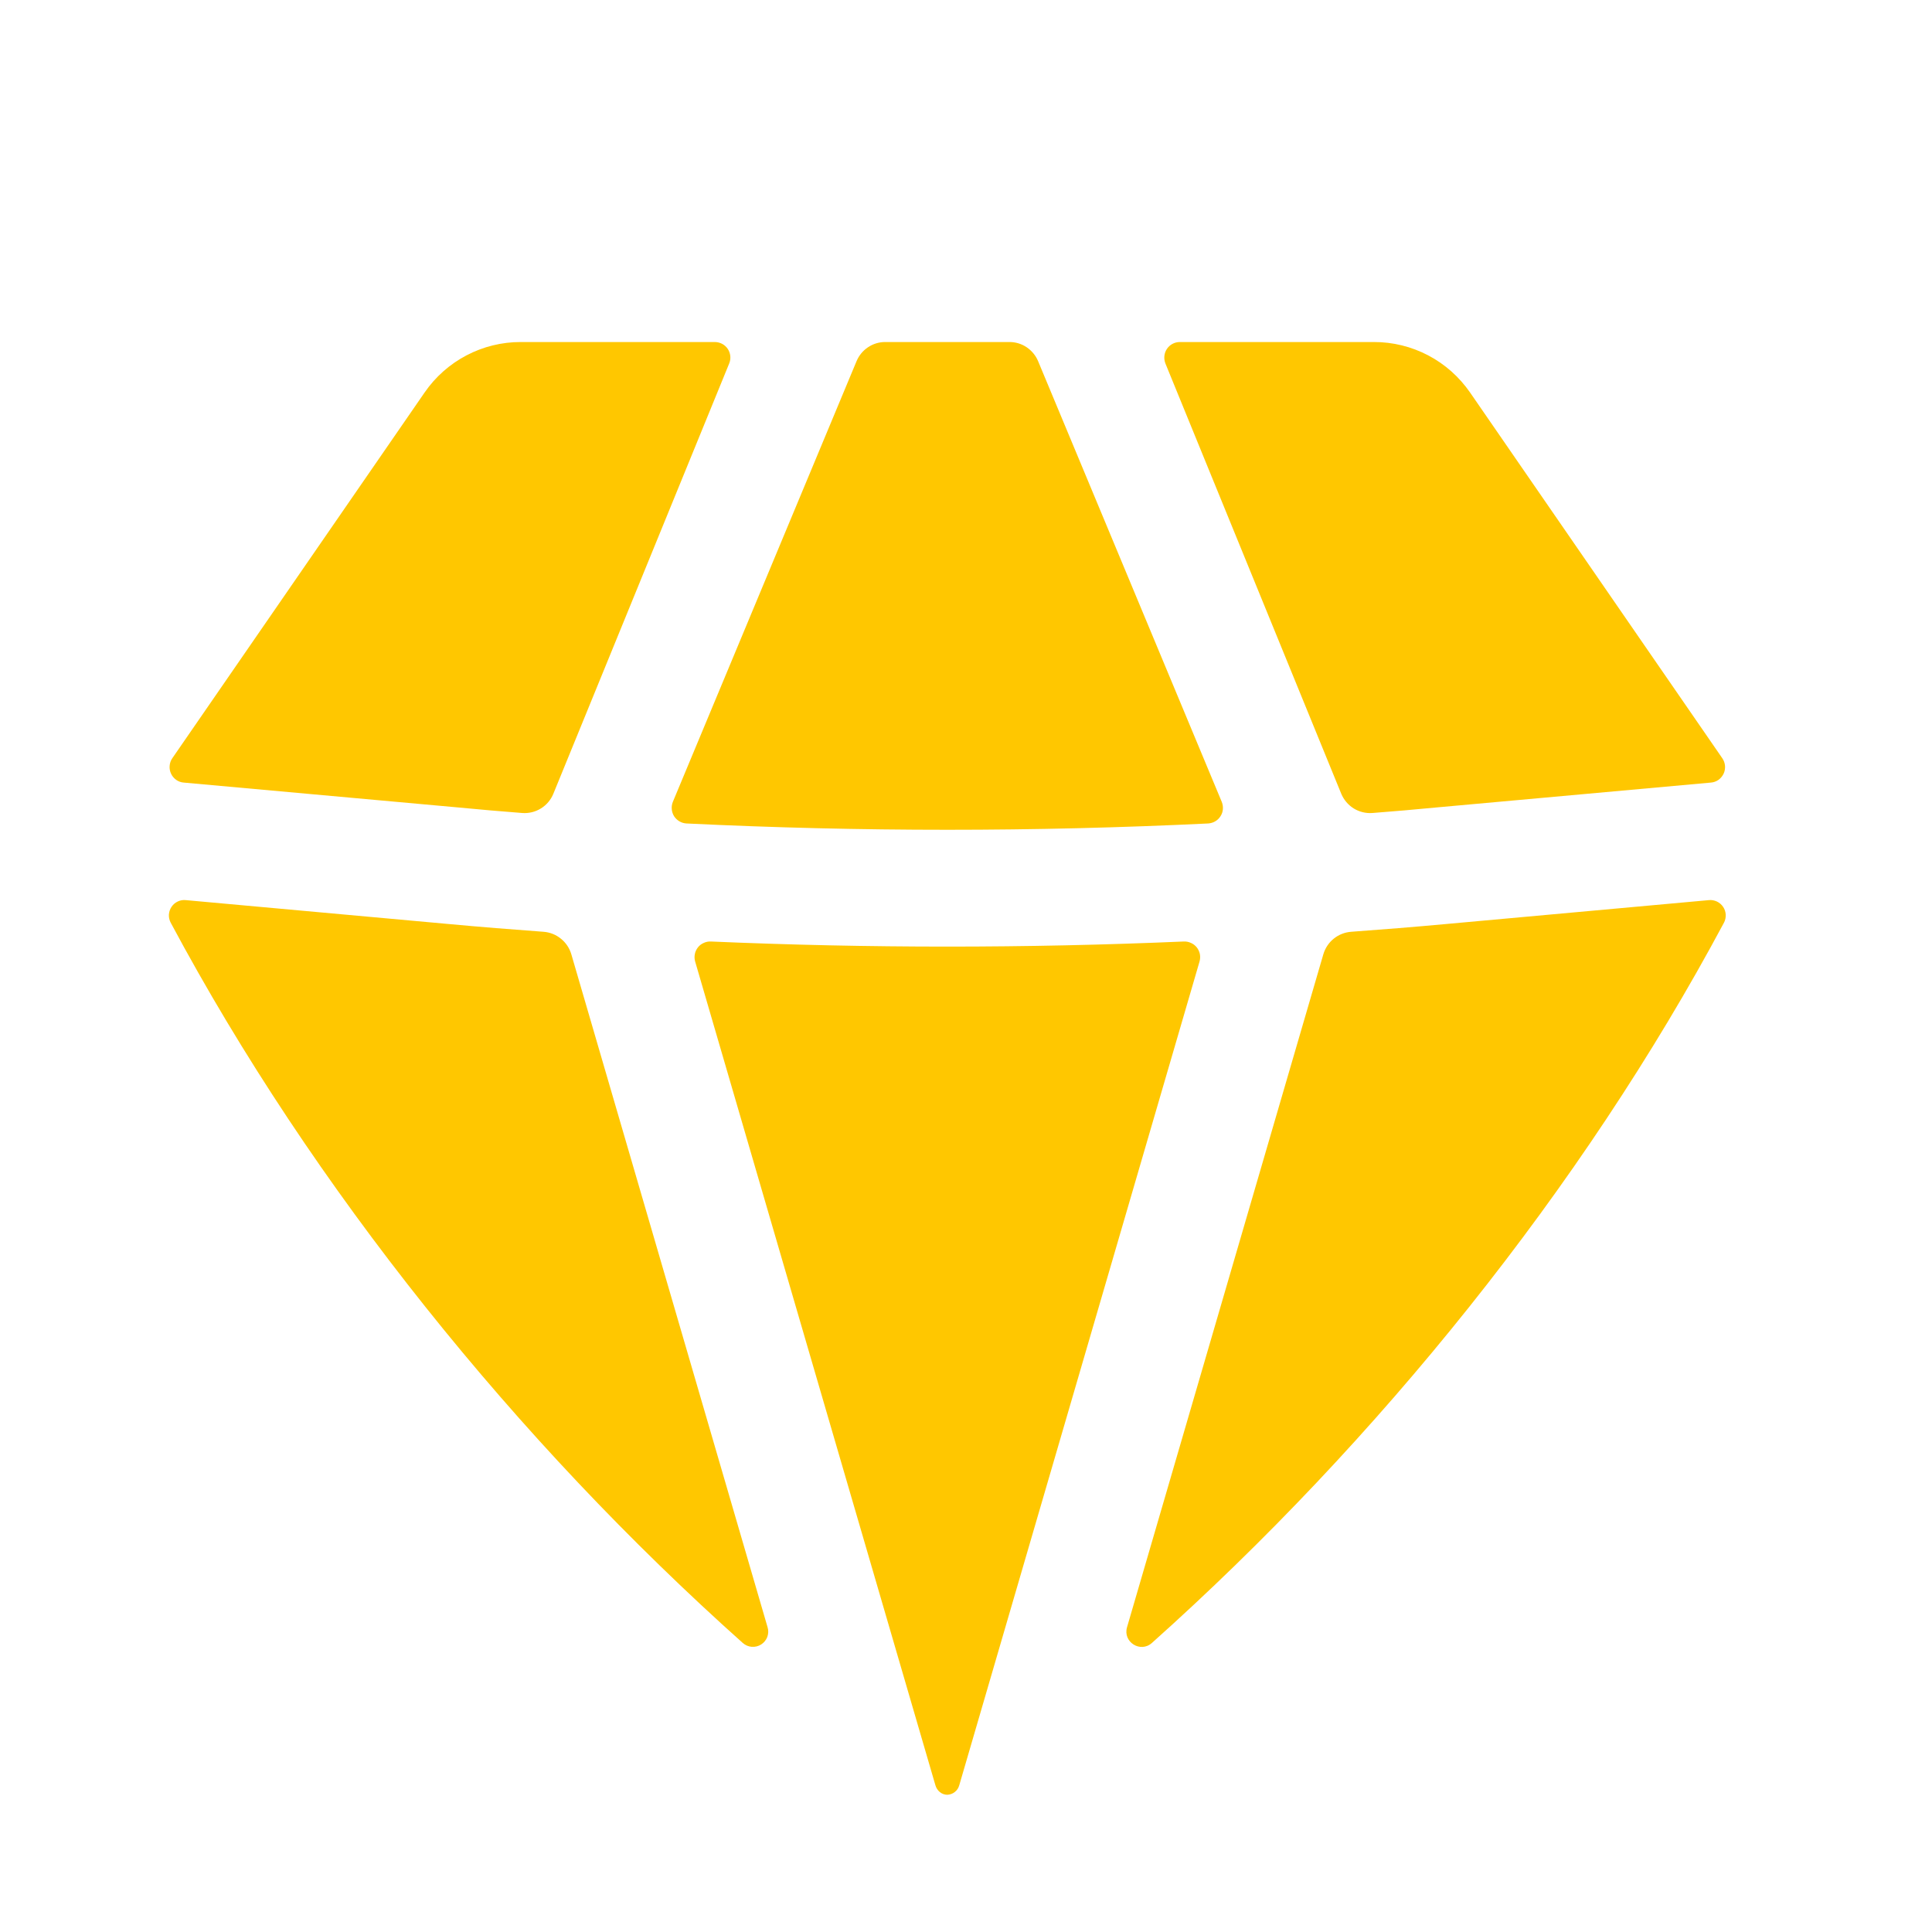 <svg width="31" height="31" viewBox="0 0 31 31" fill="none" xmlns="http://www.w3.org/2000/svg">
<g id="basil:diamond-solid">
<path id="Vector" d="M11.919 26.363C11.959 26.398 12.009 26.42 12.062 26.424C12.116 26.428 12.169 26.415 12.214 26.386C12.259 26.357 12.293 26.315 12.312 26.265C12.33 26.215 12.332 26.16 12.316 26.109L9.167 15.311C9.138 15.213 9.08 15.126 9 15.062C8.921 14.997 8.824 14.959 8.722 14.951C8.212 14.914 7.703 14.873 7.194 14.826L2.982 14.443C2.937 14.438 2.892 14.446 2.852 14.465C2.811 14.484 2.777 14.514 2.752 14.551C2.727 14.588 2.713 14.632 2.71 14.676C2.708 14.721 2.718 14.765 2.739 14.805C5.018 19.067 8.299 23.13 11.919 26.363ZM15.009 28.645C15.034 28.733 15.109 28.798 15.2 28.798C15.244 28.796 15.287 28.781 15.321 28.753C15.356 28.726 15.38 28.688 15.392 28.645L19.247 15.429C19.258 15.39 19.26 15.35 19.253 15.31C19.245 15.271 19.228 15.234 19.204 15.203C19.179 15.171 19.147 15.146 19.11 15.13C19.074 15.113 19.034 15.105 18.994 15.107C16.466 15.216 13.934 15.216 11.406 15.107C11.367 15.105 11.327 15.113 11.291 15.13C11.254 15.146 11.222 15.171 11.198 15.202C11.173 15.234 11.156 15.271 11.149 15.31C11.141 15.349 11.143 15.389 11.154 15.428L15.009 28.645ZM18.084 26.109C18.014 26.346 18.297 26.527 18.482 26.363C22.102 23.129 25.383 19.067 27.662 14.805C27.683 14.766 27.692 14.721 27.69 14.677C27.688 14.632 27.674 14.589 27.649 14.552C27.624 14.515 27.59 14.485 27.55 14.466C27.509 14.447 27.465 14.438 27.42 14.443L23.208 14.826C22.698 14.873 22.189 14.914 21.679 14.951C21.577 14.959 21.48 14.997 21.4 15.062C21.321 15.126 21.263 15.213 21.234 15.311L18.084 26.109ZM27.451 12.557C27.495 12.554 27.537 12.539 27.573 12.514C27.609 12.488 27.637 12.454 27.656 12.415C27.675 12.375 27.682 12.331 27.679 12.288C27.675 12.244 27.66 12.202 27.635 12.166L23.588 6.298C23.415 6.048 23.185 5.843 22.916 5.702C22.647 5.561 22.348 5.487 22.044 5.488H18.931C18.89 5.488 18.85 5.498 18.814 5.517C18.778 5.536 18.747 5.564 18.724 5.598C18.701 5.632 18.687 5.672 18.683 5.713C18.679 5.753 18.685 5.795 18.7 5.833L21.521 12.736C21.562 12.834 21.632 12.916 21.721 12.972C21.811 13.027 21.916 13.053 22.021 13.045C22.359 13.019 22.699 12.99 23.038 12.957L27.451 12.557ZM16.657 5.795C16.619 5.704 16.554 5.626 16.472 5.571C16.39 5.516 16.293 5.487 16.194 5.488H14.207C14.108 5.487 14.011 5.516 13.929 5.571C13.846 5.626 13.782 5.704 13.744 5.795L10.796 12.867C10.781 12.905 10.775 12.945 10.779 12.985C10.782 13.024 10.795 13.063 10.816 13.097C10.838 13.13 10.867 13.159 10.902 13.179C10.936 13.199 10.975 13.211 11.015 13.213C13.803 13.348 16.598 13.348 19.387 13.213C19.426 13.21 19.465 13.199 19.5 13.178C19.534 13.158 19.563 13.13 19.584 13.096C19.606 13.062 19.619 13.024 19.622 12.984C19.625 12.944 19.619 12.905 19.604 12.867L16.657 5.795ZM11.7 5.833C11.716 5.795 11.722 5.753 11.718 5.713C11.714 5.672 11.7 5.632 11.677 5.598C11.654 5.564 11.623 5.536 11.587 5.517C11.55 5.498 11.51 5.488 11.469 5.488H8.357C8.053 5.487 7.754 5.561 7.485 5.702C7.216 5.843 6.985 6.048 6.813 6.298L2.765 12.166C2.74 12.202 2.725 12.244 2.722 12.288C2.718 12.331 2.726 12.375 2.745 12.415C2.763 12.454 2.792 12.488 2.828 12.514C2.864 12.539 2.905 12.554 2.949 12.557L7.363 12.957C7.702 12.99 8.04 13.019 8.379 13.045C8.484 13.053 8.589 13.028 8.679 12.972C8.769 12.917 8.839 12.834 8.879 12.736L11.7 5.833Z" fill="#FFC700"/>
</g>
</svg>
